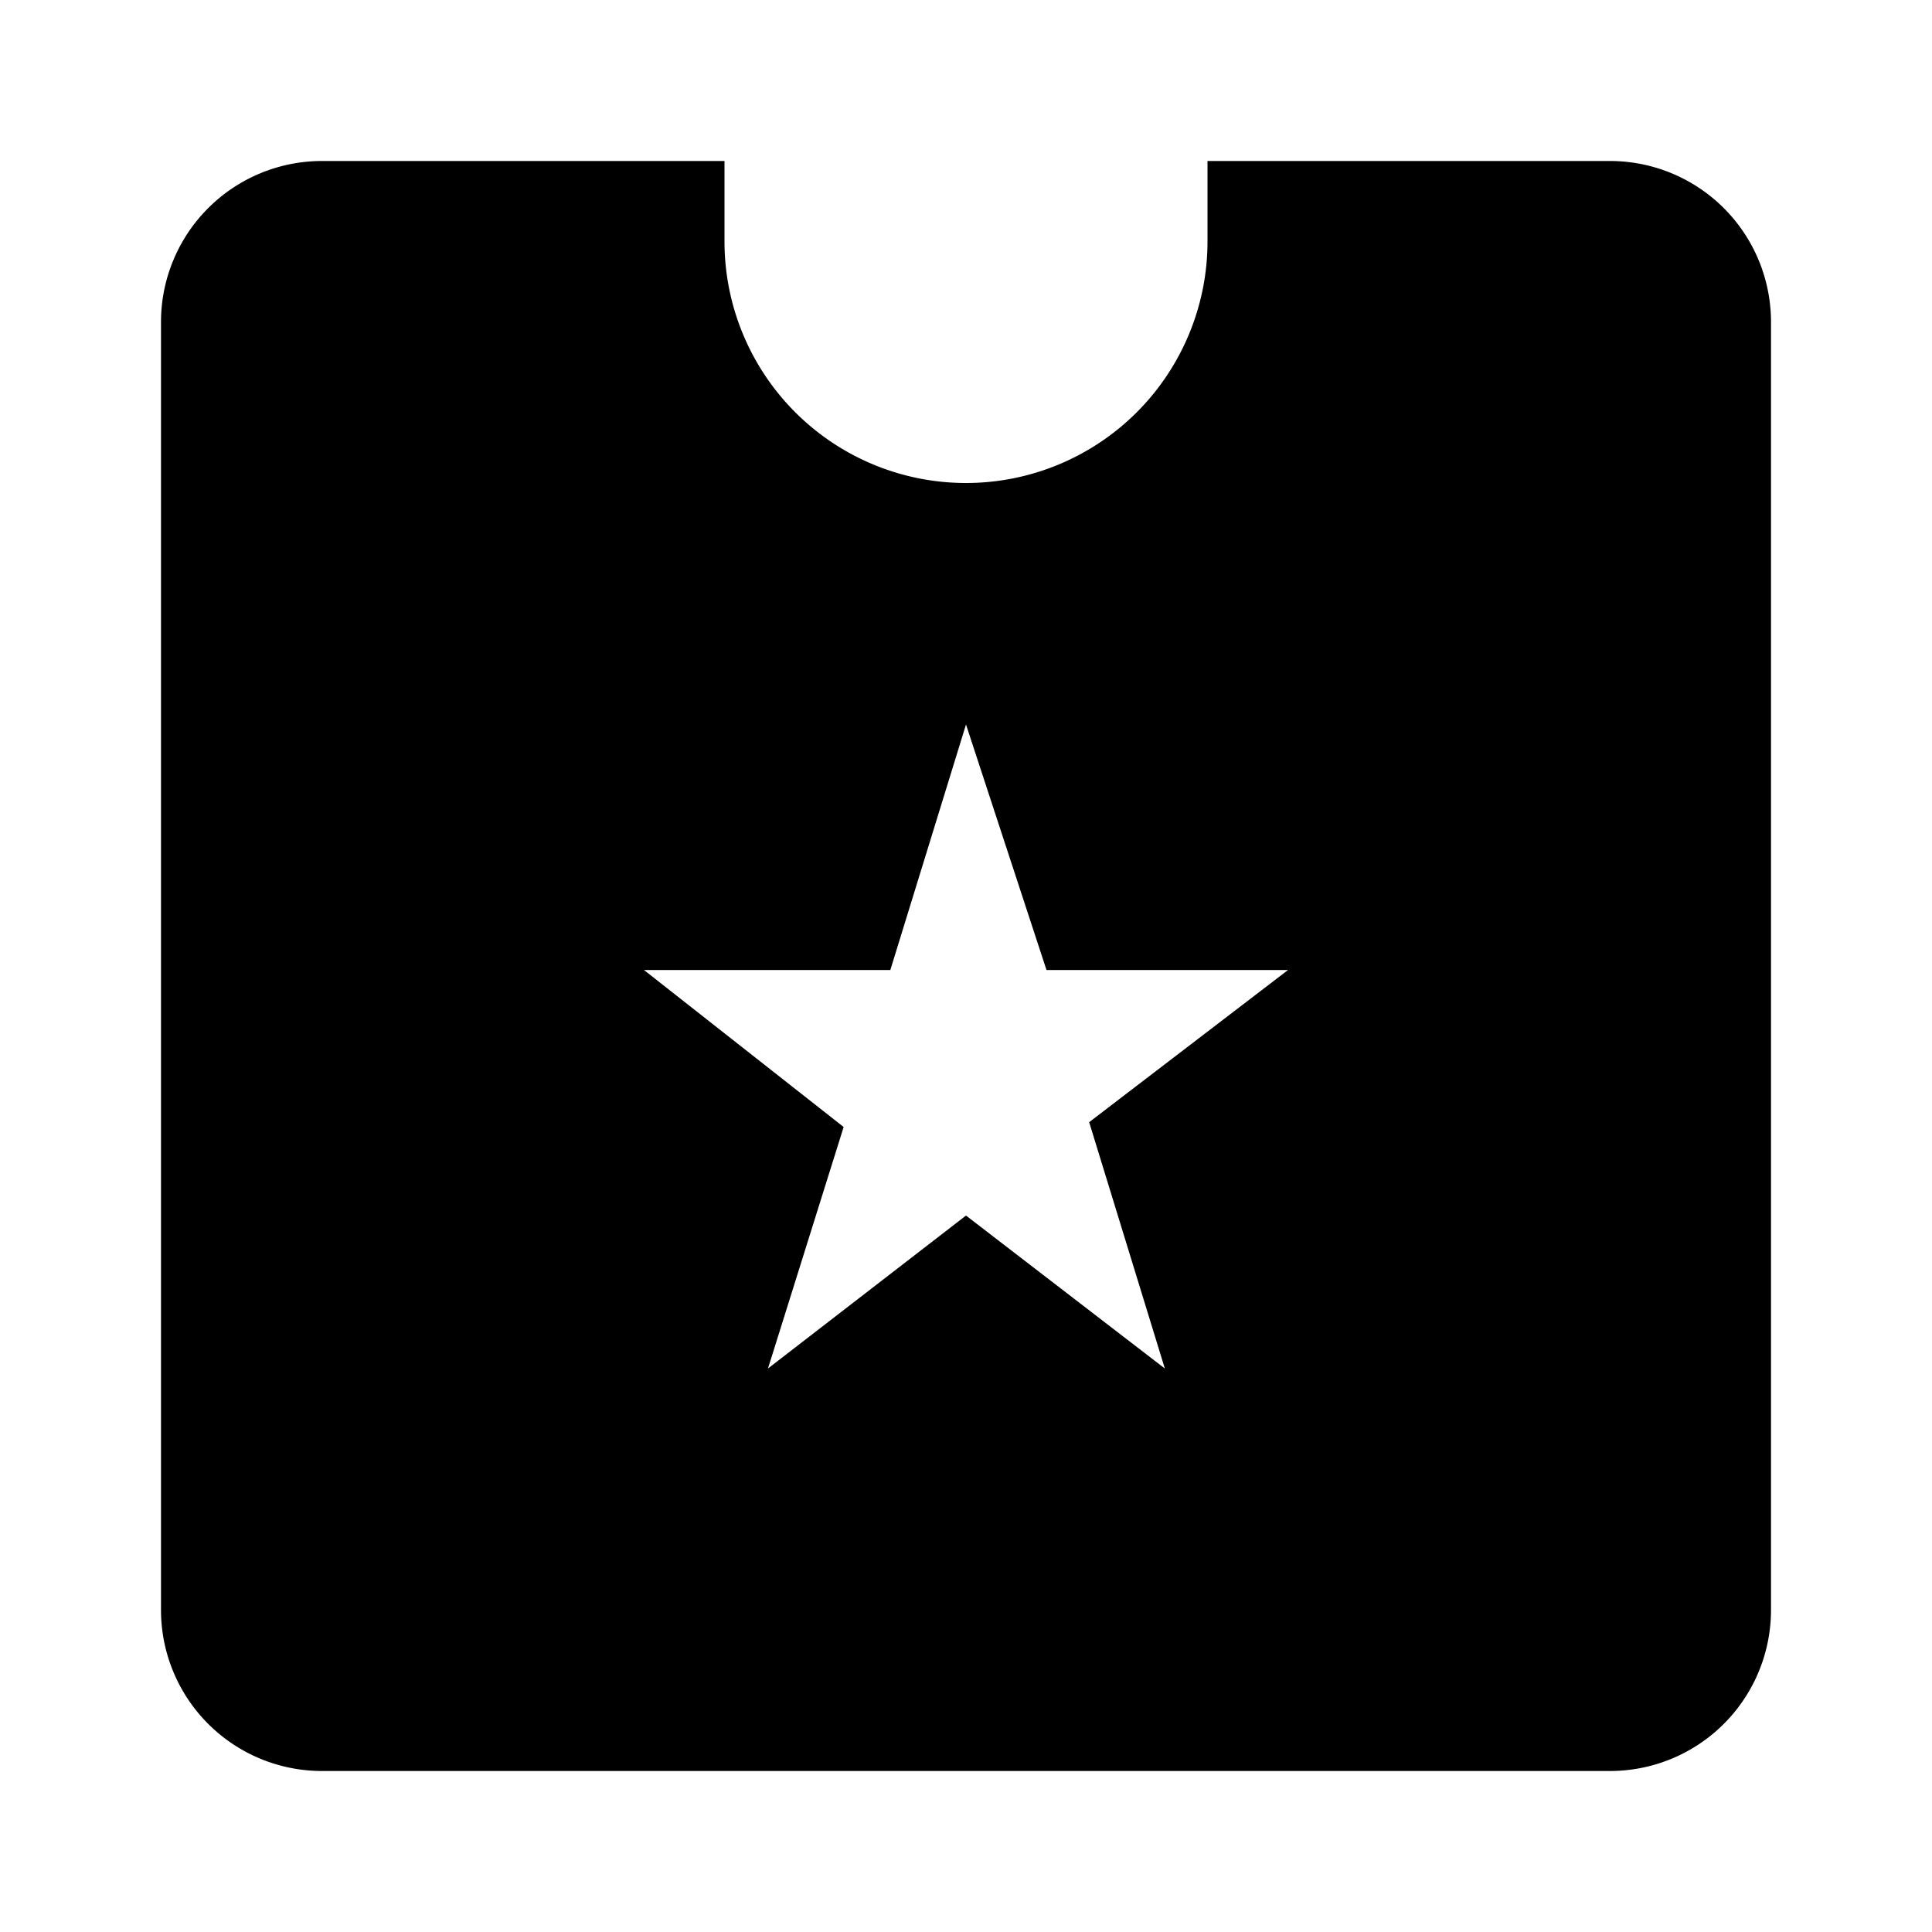 <svg id="Icon_Offers_Fill" data-name="Icon Offers Fill" xmlns="http://www.w3.org/2000/svg" width="24" height="24" viewBox="0 0 24 24">
  <g id="Canvas">
    <rect id="Brand_Icon_Asset_Canvas" data-name="Brand/Icon/Asset/Canvas" width="24" height="24" fill="rgba(0,0,0,0)"/>
  </g>
  <path id="Icon" d="M18,0H13V1A3,3,0,0,1,7,1V0H2A2,2,0,0,0,0,2V18a2,2,0,0,0,2,2H18a2,2,0,0,0,2-2V2A2,2,0,0,0,18,0ZM12.47,15,10,13.1,7.54,15l.94-3L6,10.05H9.06L10,7l1,3.05h3l-2.47,1.89Z" transform="translate(2 2)"/>
</svg>
